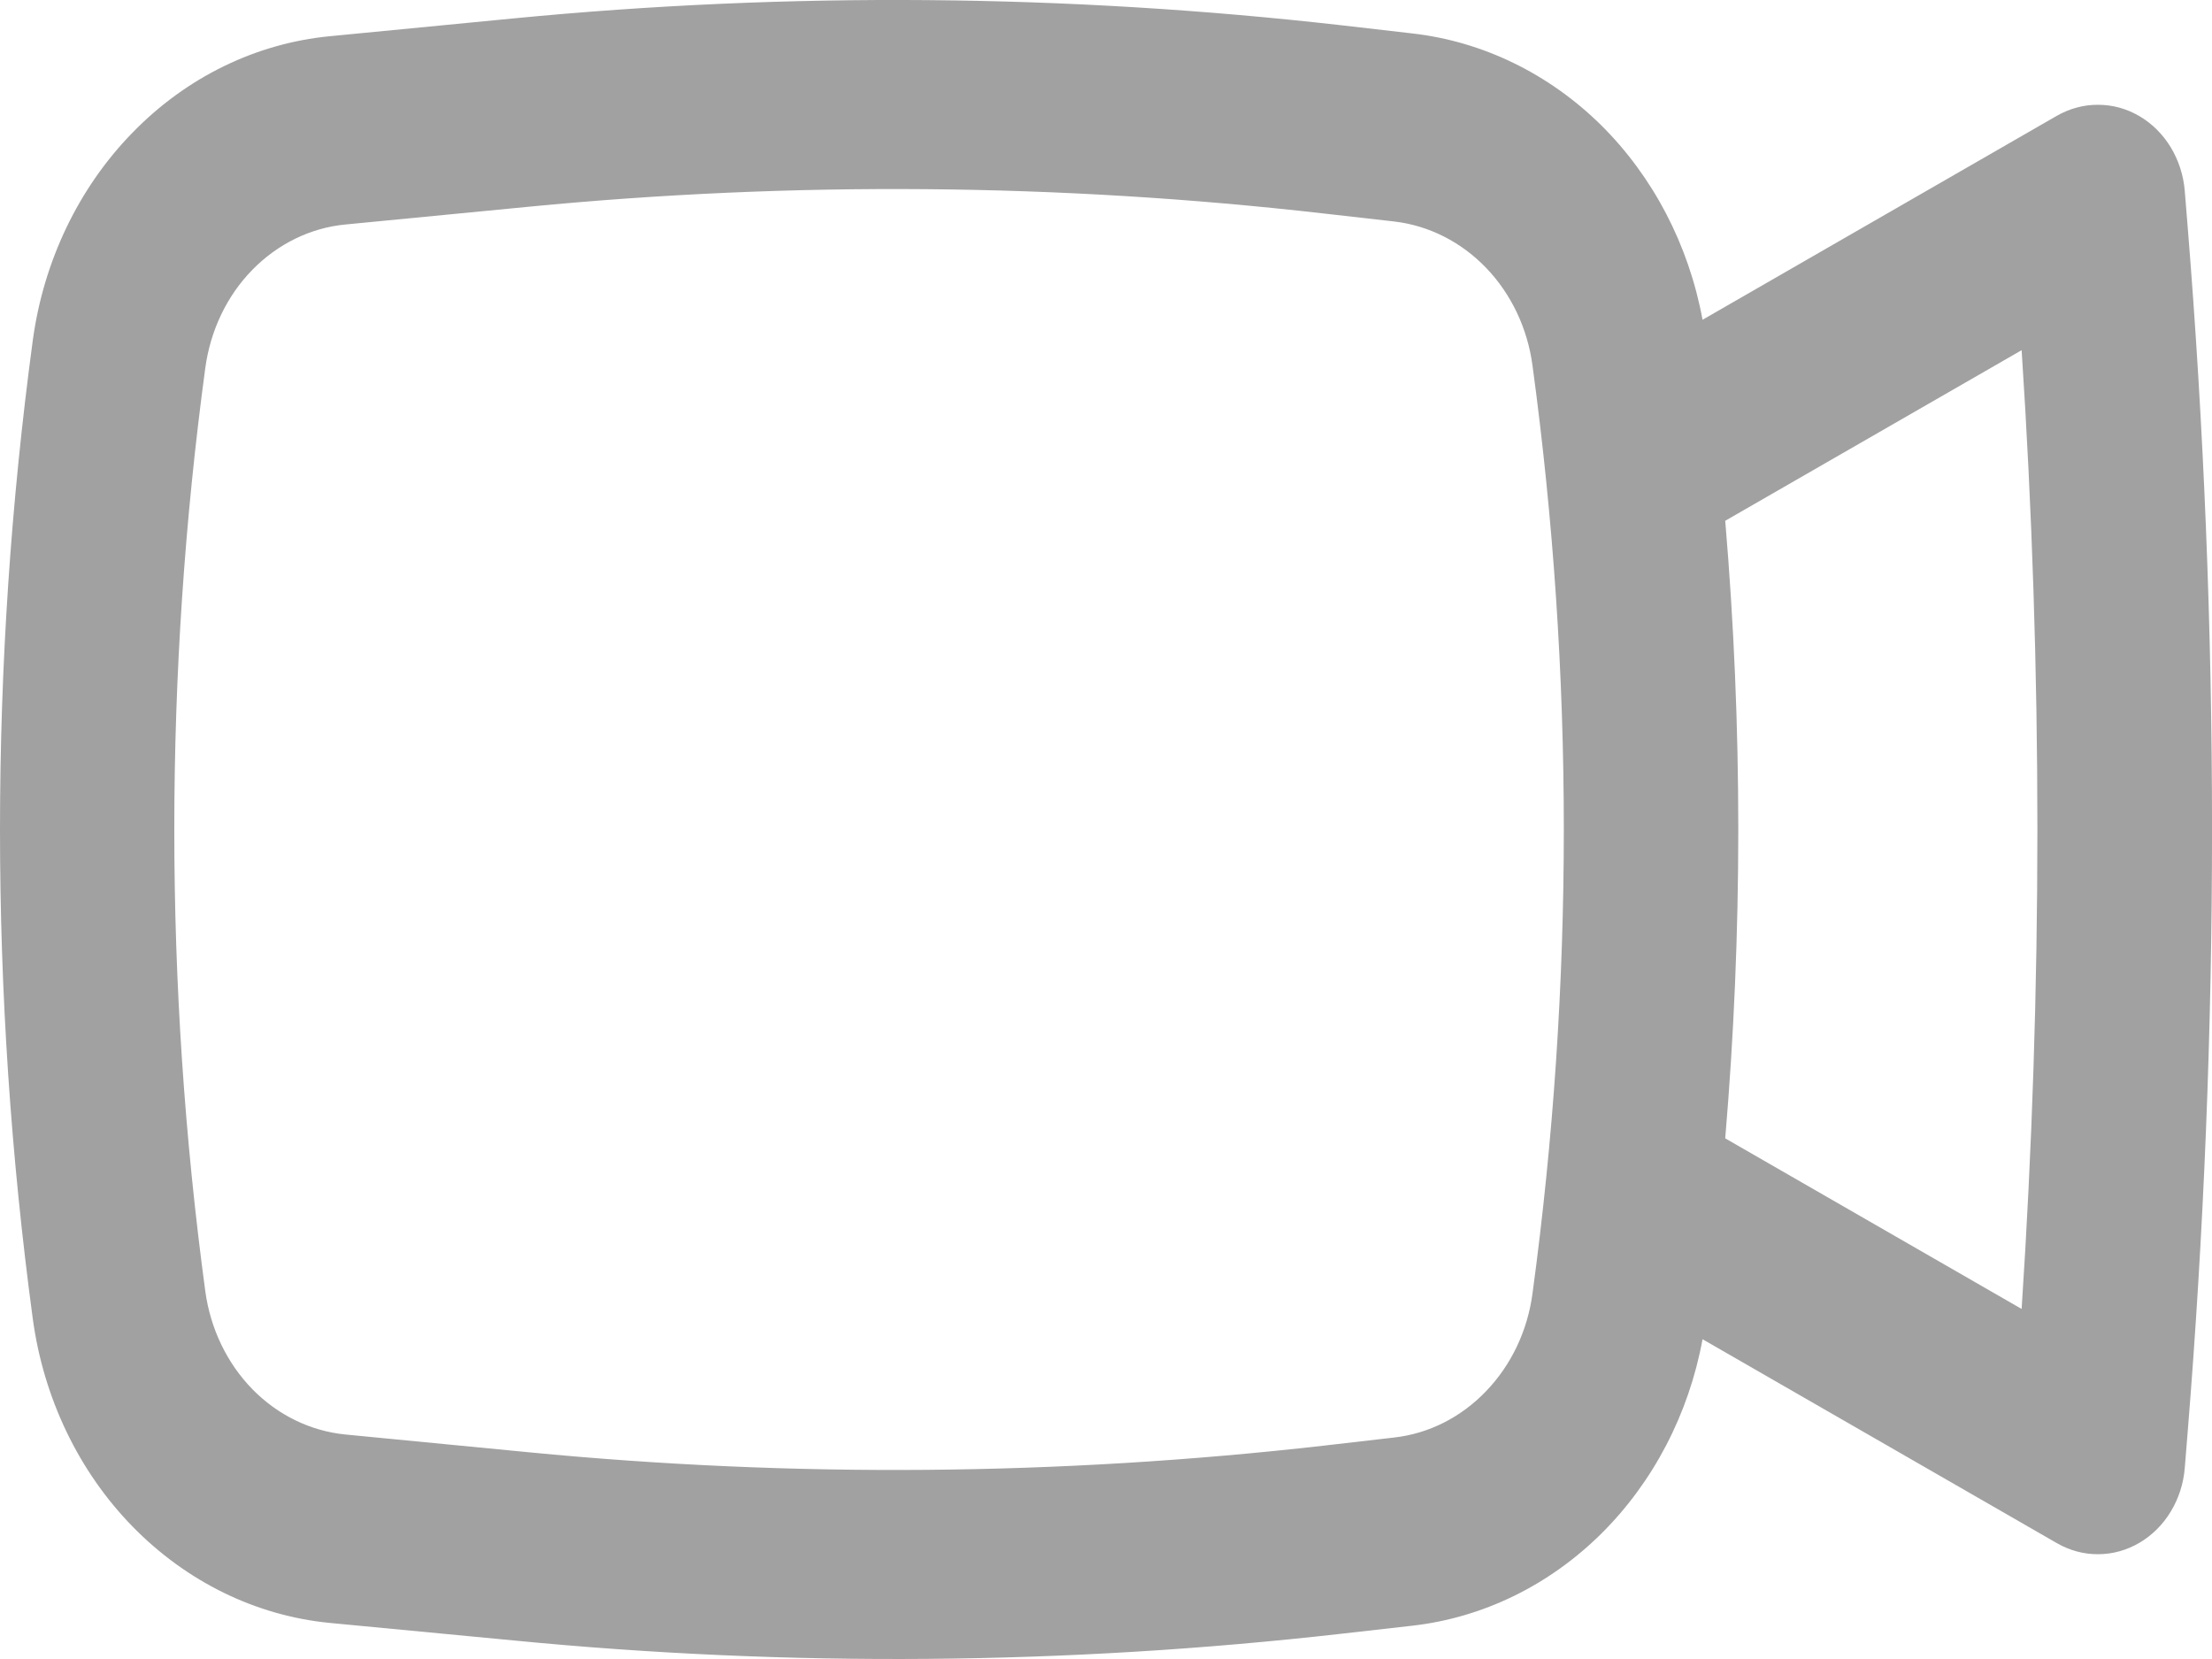 <svg width="16" height="12" viewBox="0 0 16 12" fill="none" xmlns="http://www.w3.org/2000/svg">
<path fill-rule="evenodd" clip-rule="evenodd" d="M9.705 0.183C7.715 -0.043 5.709 -0.06 3.716 0.133L2.385 0.262C1.85 0.314 1.348 0.559 0.959 0.959C0.569 1.358 0.315 1.888 0.237 2.463C-0.079 4.809 -0.079 7.192 0.237 9.538C0.315 10.113 0.569 10.643 0.959 11.042C1.349 11.441 1.851 11.687 2.385 11.739L3.717 11.866C5.71 12.06 7.715 12.043 9.705 11.817L10.217 11.759C10.725 11.701 11.202 11.469 11.58 11.096C11.957 10.723 12.215 10.23 12.315 9.687L14.878 11.162C14.97 11.215 15.073 11.243 15.177 11.242C15.281 11.242 15.384 11.213 15.476 11.159C15.567 11.105 15.645 11.028 15.702 10.933C15.759 10.839 15.794 10.731 15.803 10.618L15.824 10.359C16.059 7.458 16.059 4.541 15.824 1.64L15.803 1.381C15.794 1.269 15.759 1.161 15.702 1.066C15.645 0.972 15.567 0.894 15.475 0.84C15.383 0.786 15.281 0.758 15.177 0.758C15.072 0.757 14.97 0.785 14.877 0.838L12.315 2.313C12.215 1.771 11.957 1.277 11.58 0.904C11.202 0.532 10.725 0.3 10.217 0.242L9.705 0.183ZM3.828 1.495C5.74 1.31 7.664 1.326 9.573 1.544L10.084 1.602C10.334 1.631 10.568 1.749 10.749 1.937C10.931 2.126 11.049 2.375 11.085 2.644C11.387 4.87 11.387 7.13 11.085 9.356C11.049 9.626 10.931 9.874 10.749 10.063C10.568 10.252 10.334 10.37 10.084 10.398L9.573 10.457C7.664 10.674 5.74 10.69 3.828 10.505L2.497 10.376C2.246 10.351 2.009 10.236 1.825 10.048C1.642 9.86 1.522 9.611 1.485 9.34C1.186 7.125 1.186 4.875 1.485 2.661C1.522 2.39 1.641 2.14 1.825 1.952C2.009 1.764 2.246 1.648 2.497 1.624L3.828 1.495ZM12.479 3.767C12.605 5.253 12.605 6.748 12.479 8.234L14.623 9.468C14.775 7.159 14.775 4.842 14.623 2.533L12.479 3.767Z" fill="#A1A1A1"/>
</svg>
